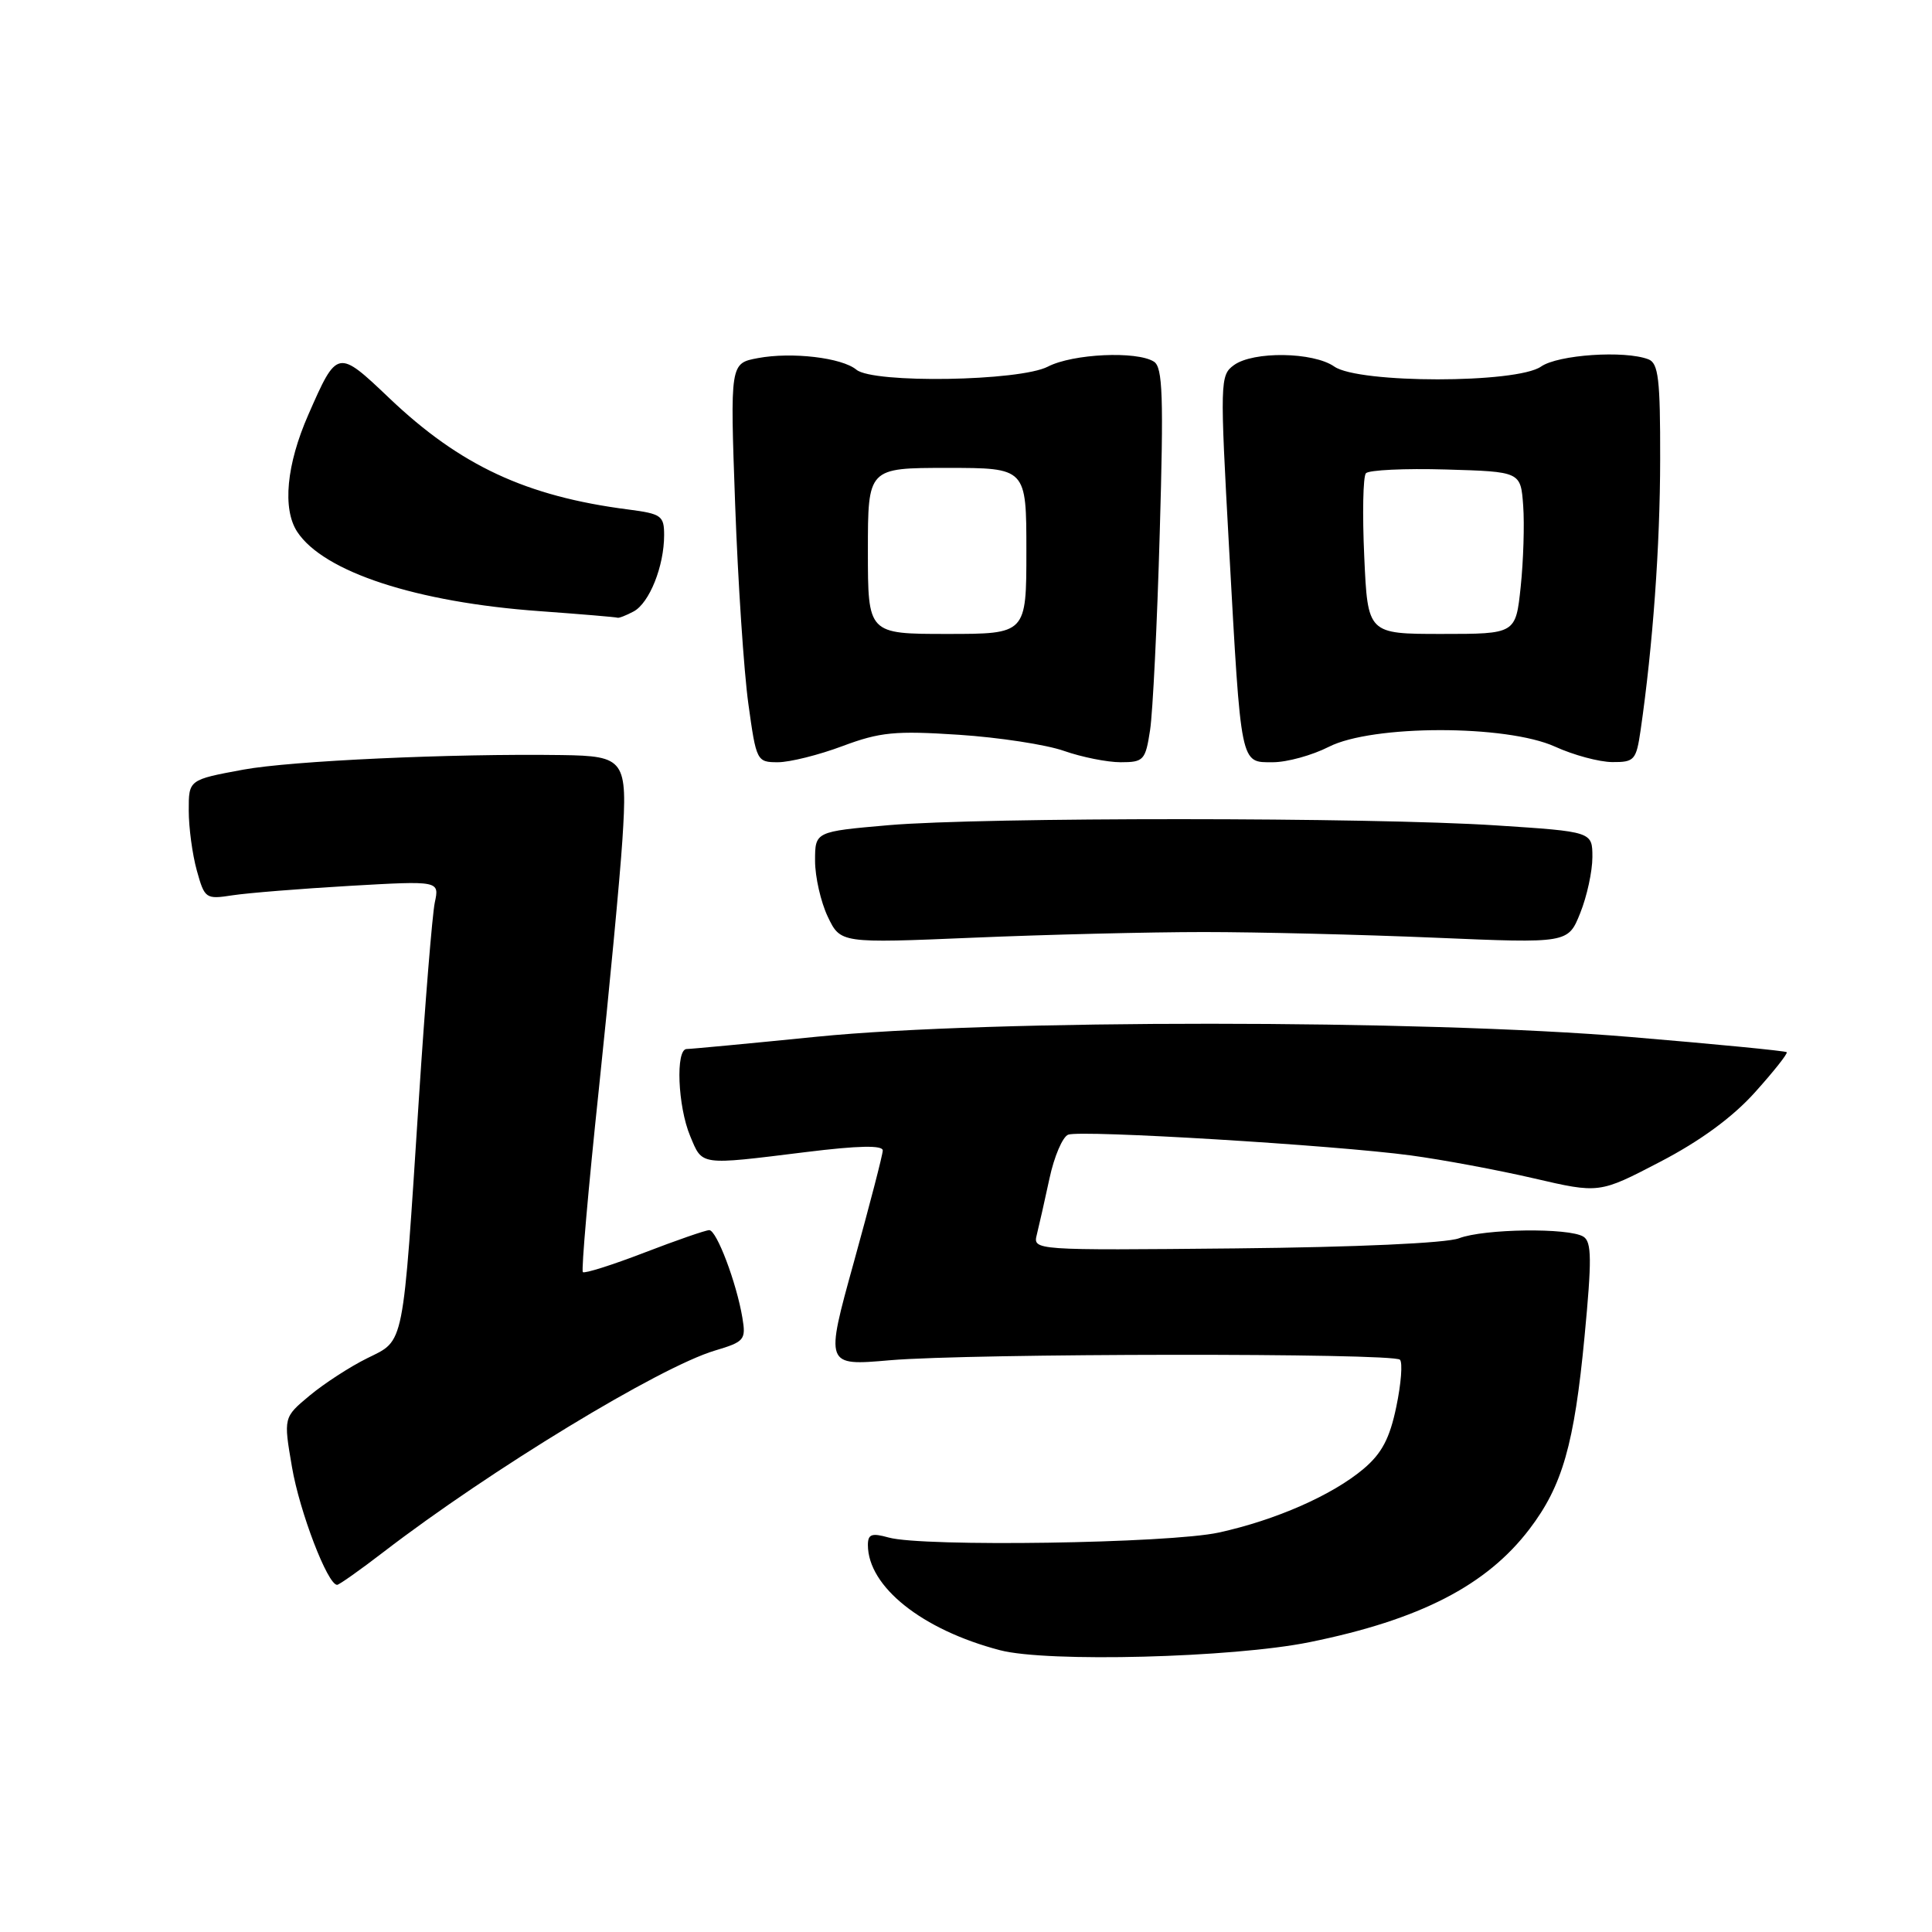 <?xml version="1.0" encoding="UTF-8" standalone="no"?>
<!DOCTYPE svg PUBLIC "-//W3C//DTD SVG 1.1//EN" "http://www.w3.org/Graphics/SVG/1.1/DTD/svg11.dtd" >
<svg xmlns="http://www.w3.org/2000/svg" xmlns:xlink="http://www.w3.org/1999/xlink" version="1.1" viewBox="0 0 256 256">
 <g >
 <path fill="currentColor"
d=" M 173.50 217.60 C 188.15 214.63 196.98 210.08 202.67 202.60 C 207.03 196.87 208.60 191.39 209.96 177.10 C 210.93 166.93 210.91 164.56 209.82 163.87 C 207.92 162.66 196.64 162.81 193.32 164.08 C 191.63 164.72 179.74 165.26 163.68 165.42 C 136.86 165.68 136.86 165.68 137.39 163.57 C 137.68 162.41 138.43 159.08 139.06 156.16 C 139.68 153.25 140.80 150.63 141.54 150.35 C 143.23 149.70 176.88 151.74 186.95 153.10 C 191.10 153.66 198.42 155.02 203.21 156.13 C 211.91 158.15 211.91 158.15 219.97 153.95 C 225.28 151.19 229.57 148.05 232.54 144.74 C 235.02 141.98 236.92 139.59 236.75 139.42 C 236.58 139.25 227.23 138.34 215.97 137.40 C 188.36 135.08 131.25 135.07 108.24 137.37 C 99.29 138.27 91.53 139.00 90.99 139.00 C 89.50 139.00 89.80 146.59 91.45 150.53 C 93.10 154.48 92.58 154.41 106.75 152.66 C 113.78 151.79 116.99 151.73 116.97 152.45 C 116.96 153.03 115.23 159.68 113.14 167.24 C 109.33 180.99 109.33 180.99 117.91 180.24 C 128.61 179.32 184.59 179.26 185.50 180.17 C 185.87 180.54 185.66 183.34 185.02 186.39 C 184.15 190.59 183.10 192.58 180.69 194.62 C 176.56 198.11 169.04 201.42 161.50 203.07 C 154.90 204.51 122.30 205.00 117.75 203.73 C 115.50 203.10 115.00 203.28 115.00 204.73 C 115.02 210.25 122.18 215.96 132.50 218.66 C 138.74 220.30 163.34 219.66 173.50 217.60 Z  M 50.83 205.64 C 64.95 194.79 87.35 181.17 94.72 178.96 C 98.65 177.79 98.86 177.53 98.37 174.61 C 97.60 169.99 94.96 163.00 93.98 163.00 C 93.51 163.00 89.64 164.34 85.38 165.98 C 81.12 167.62 77.45 168.78 77.23 168.56 C 77.01 168.34 77.96 157.44 79.35 144.33 C 80.73 131.22 82.14 116.36 82.47 111.30 C 83.16 100.65 82.82 100.17 74.43 100.05 C 59.85 99.84 38.61 100.81 32.25 101.98 C 25.00 103.32 25.00 103.32 25.01 107.41 C 25.01 109.66 25.49 113.23 26.08 115.35 C 27.12 119.09 27.26 119.18 30.82 118.63 C 32.85 118.32 39.84 117.76 46.36 117.38 C 58.23 116.70 58.23 116.70 57.61 119.60 C 57.28 121.19 56.33 132.85 55.51 145.50 C 53.34 178.99 53.64 177.50 48.66 179.97 C 46.37 181.10 42.94 183.33 41.03 184.92 C 37.56 187.81 37.56 187.81 38.69 194.40 C 39.70 200.32 43.41 210.00 44.67 210.00 C 44.93 210.00 47.71 208.04 50.83 205.64 Z  M 159.50 123.50 C 166.65 123.50 180.44 123.84 190.14 124.25 C 207.78 125.00 207.78 125.00 209.39 120.98 C 210.28 118.77 211.00 115.44 211.00 113.58 C 211.00 110.20 211.00 110.20 198.25 109.37 C 181.61 108.28 130.22 108.27 117.75 109.34 C 108.00 110.19 108.00 110.19 108.00 114.06 C 108.00 116.19 108.76 119.52 109.68 121.46 C 111.37 124.99 111.37 124.99 128.93 124.25 C 138.59 123.84 152.35 123.50 159.50 123.50 Z  M 111.64 98.86 C 116.62 97.00 118.61 96.81 127.04 97.36 C 132.37 97.71 138.64 98.67 140.99 99.50 C 143.33 100.32 146.71 101.00 148.49 101.00 C 151.54 101.00 151.78 100.74 152.39 96.75 C 152.75 94.41 153.33 82.67 153.67 70.65 C 154.20 52.49 154.07 48.66 152.90 47.92 C 150.63 46.48 142.15 46.87 138.85 48.58 C 135.10 50.52 115.71 50.83 113.48 48.99 C 111.56 47.39 104.91 46.61 100.43 47.45 C 96.74 48.14 96.74 48.14 97.41 66.82 C 97.78 77.09 98.57 88.99 99.16 93.25 C 100.21 100.85 100.28 101.00 103.08 101.00 C 104.64 101.00 108.50 100.04 111.64 98.86 Z  M 176.07 98.96 C 181.83 96.02 199.59 96.01 206.04 98.93 C 208.49 100.05 211.91 100.97 213.64 100.98 C 216.57 101.00 216.81 100.72 217.39 96.75 C 219.01 85.55 219.97 72.36 219.98 60.86 C 220.00 50.24 219.75 48.12 218.42 47.61 C 215.27 46.40 206.45 47.00 204.20 48.57 C 200.98 50.83 180.02 50.83 176.80 48.57 C 174.02 46.63 166.05 46.51 163.49 48.39 C 161.66 49.72 161.64 50.56 162.86 72.64 C 164.47 101.72 164.32 101.00 168.66 101.00 C 170.54 101.00 173.87 100.08 176.07 98.96 Z  M 83.96 81.02 C 86.05 79.90 88.00 75.02 88.00 70.91 C 88.00 68.34 87.64 68.08 83.25 67.51 C 69.72 65.77 60.97 61.69 51.58 52.75 C 44.73 46.23 44.67 46.24 40.86 54.94 C 37.95 61.56 37.40 67.43 39.38 70.46 C 42.87 75.78 55.17 79.81 71.50 80.98 C 77.00 81.38 81.64 81.77 81.82 81.85 C 81.99 81.93 82.95 81.56 83.96 81.02 Z  M 115.00 73.00 C 115.00 62.00 115.00 62.00 125.50 62.00 C 136.00 62.00 136.00 62.00 136.00 73.00 C 136.00 84.00 136.00 84.00 125.50 84.00 C 115.00 84.00 115.00 84.00 115.00 73.00 Z  M 180.77 73.75 C 180.51 68.11 180.61 63.15 180.99 62.71 C 181.37 62.28 186.14 62.05 191.59 62.21 C 201.50 62.50 201.50 62.50 201.83 67.00 C 202.01 69.47 201.86 74.31 201.50 77.75 C 200.84 84.00 200.84 84.00 191.04 84.00 C 181.23 84.00 181.23 84.00 180.77 73.75 Z "/>
</g>
</svg>